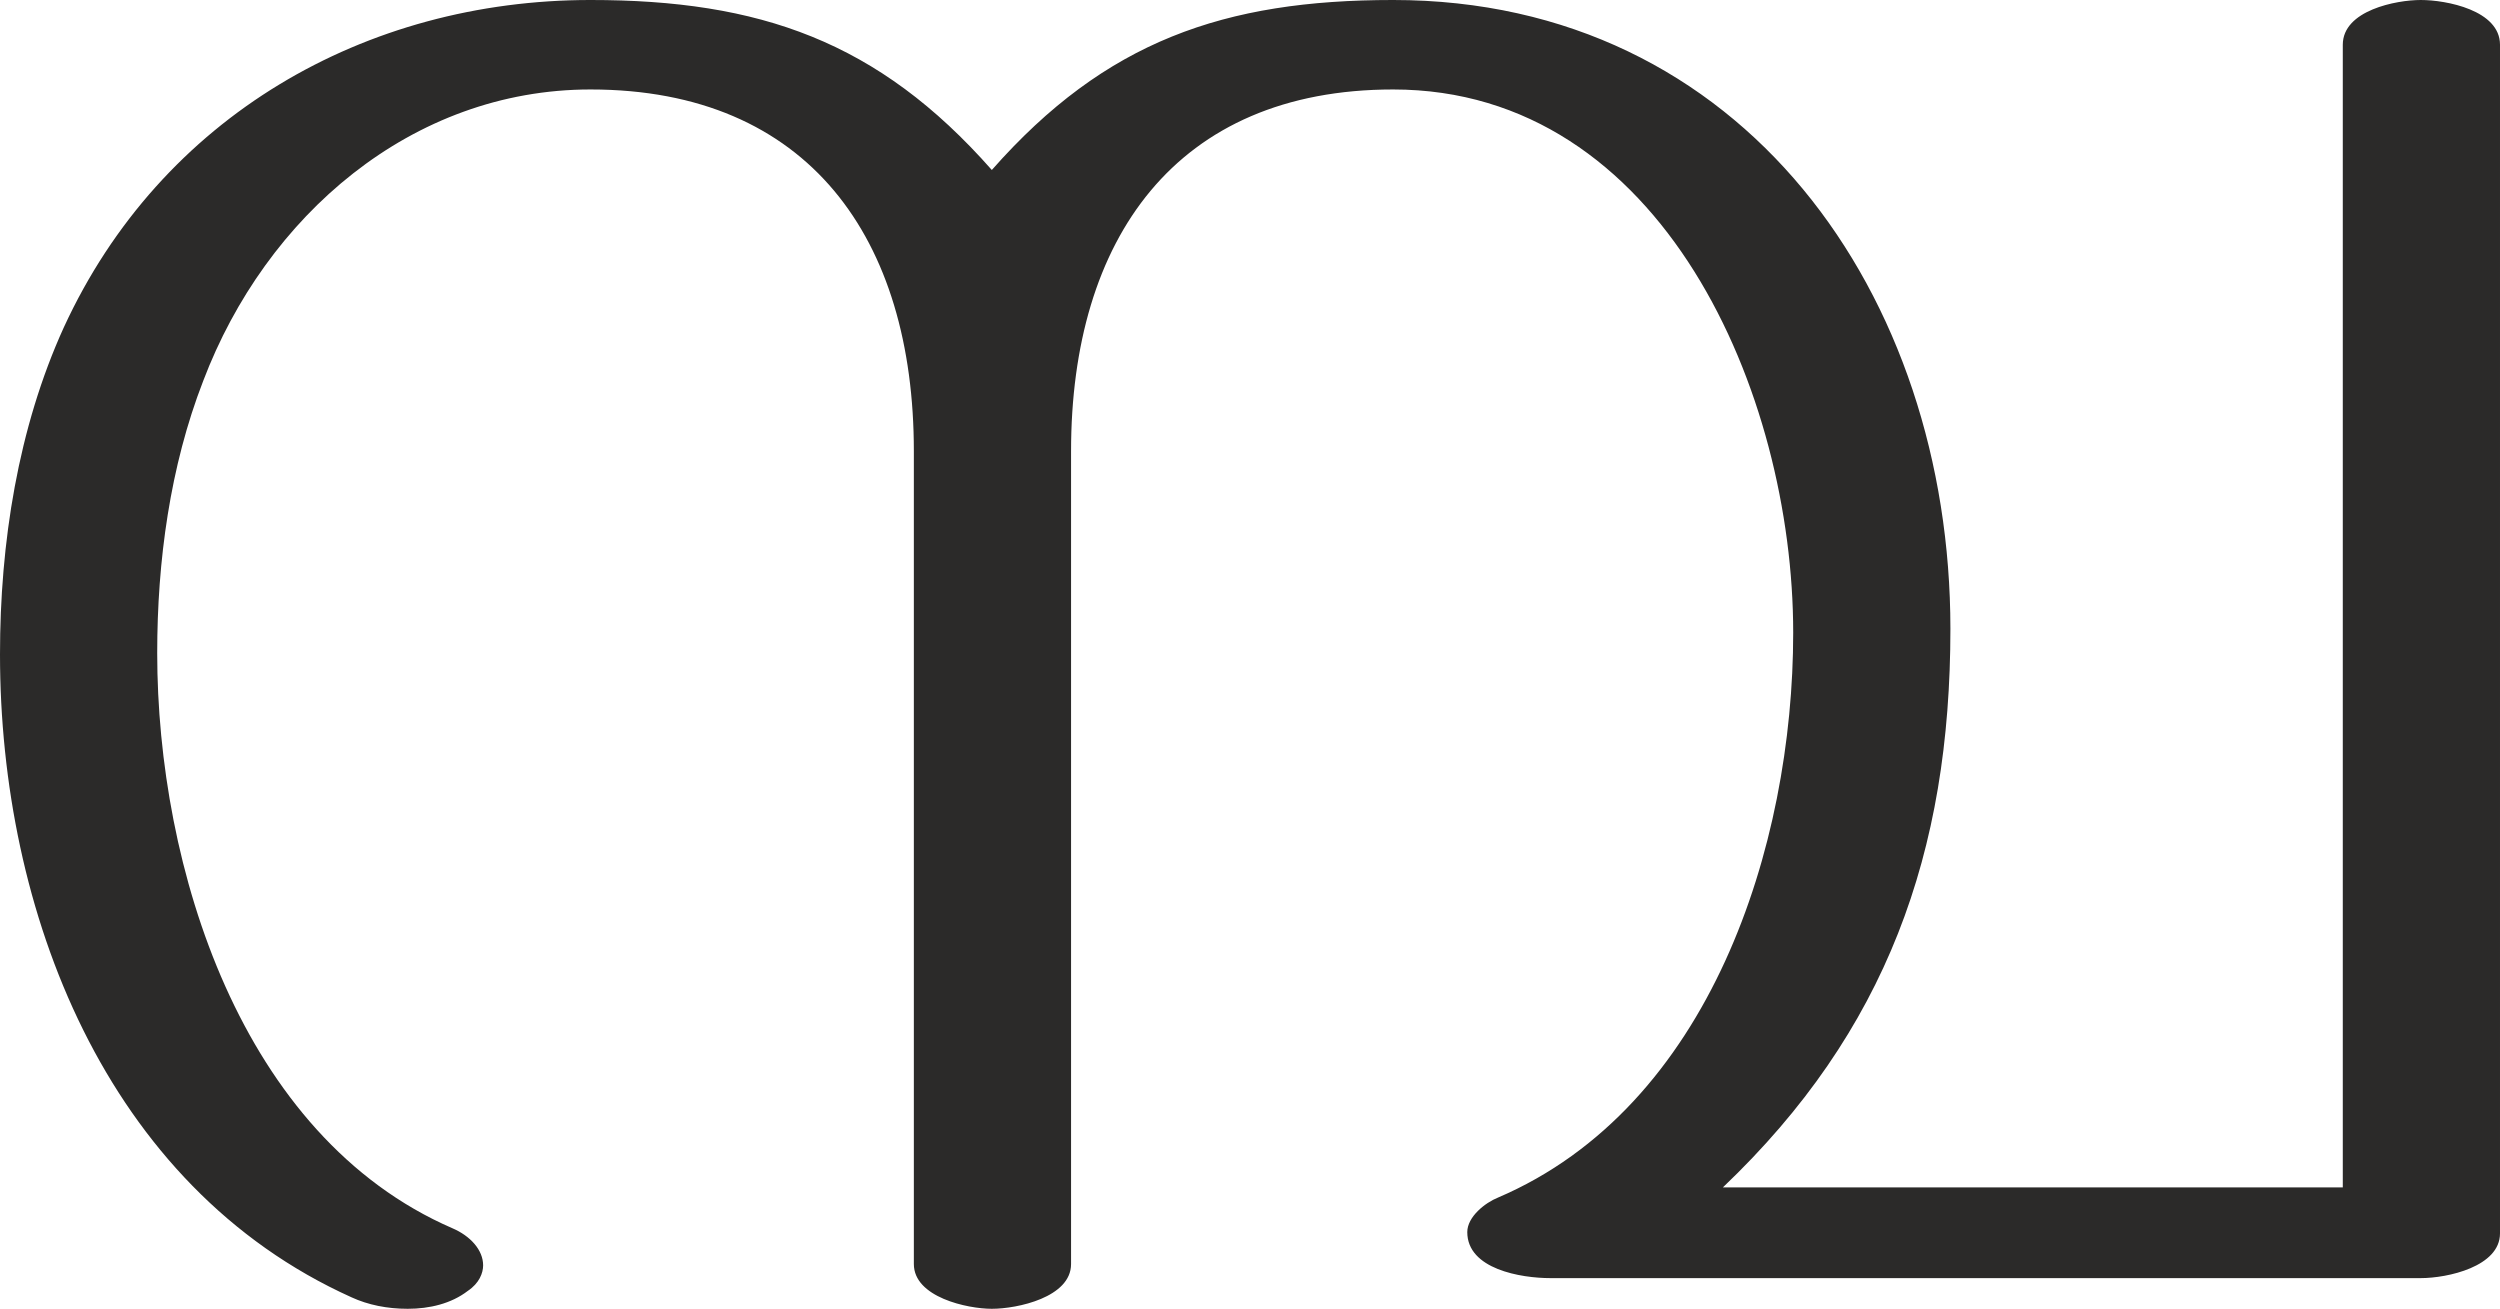<?xml version="1.0" encoding="UTF-8"?>
<!DOCTYPE svg PUBLIC "-//W3C//DTD SVG 1.1//EN" "http://www.w3.org/Graphics/SVG/1.1/DTD/svg11.dtd">
<!-- Creator: CorelDRAW X8 -->
<svg xmlns="http://www.w3.org/2000/svg" xml:space="preserve" width="1956px" height="1024px" version="1.1" style="shape-rendering:geometricPrecision; text-rendering:geometricPrecision; image-rendering:optimizeQuality; fill-rule:evenodd; clip-rule:evenodd"
viewBox="0 0 1956 1024"
 xmlns:xlink="http://www.w3.org/1999/xlink">
 <defs>
  <style type="text/css">
   <![CDATA[
    .fil0 {fill:#2B2A29;fill-rule:nonzero}
   ]]>
  </style>
 </defs>
 <g id="Layer_x0020_1">
  <path class="fil0" d="M776 1024c20,0 62,-9 62,-35l0 -636c0,-166 82,-283 252,-283 211,0 313,238 313,425 0,167 -65,371 -231,442 -10,4 -24,15 -24,27 0,29 42,36 65,36l681 0c21,0 62,-9 62,-35l0 -930c0,-27 -42,-35 -62,-35 -19,0 -61,8 -61,35l0 894 -485 0c128,-122 178,-262 178,-437 0,-261 -162,-492 -436,-492 -132,0 -225,32 -314,133 -89,-101 -182,-133 -314,-133 -176,0 -336,91 -412,256 -36,79 -50,169 -50,256 0,200 82,416 275,503 13,6 28,9 44,9 17,0 34,-4 47,-14 9,-6 12,-14 12,-20 0,-12 -10,-23 -24,-29 -166,-72 -231,-283 -231,-450 0,-72 10,-146 36,-213 49,-129 163,-228 303,-228 171,0 253,117 253,283l0 636c0,26 42,35 61,35z"/>
 </g>
</svg>
